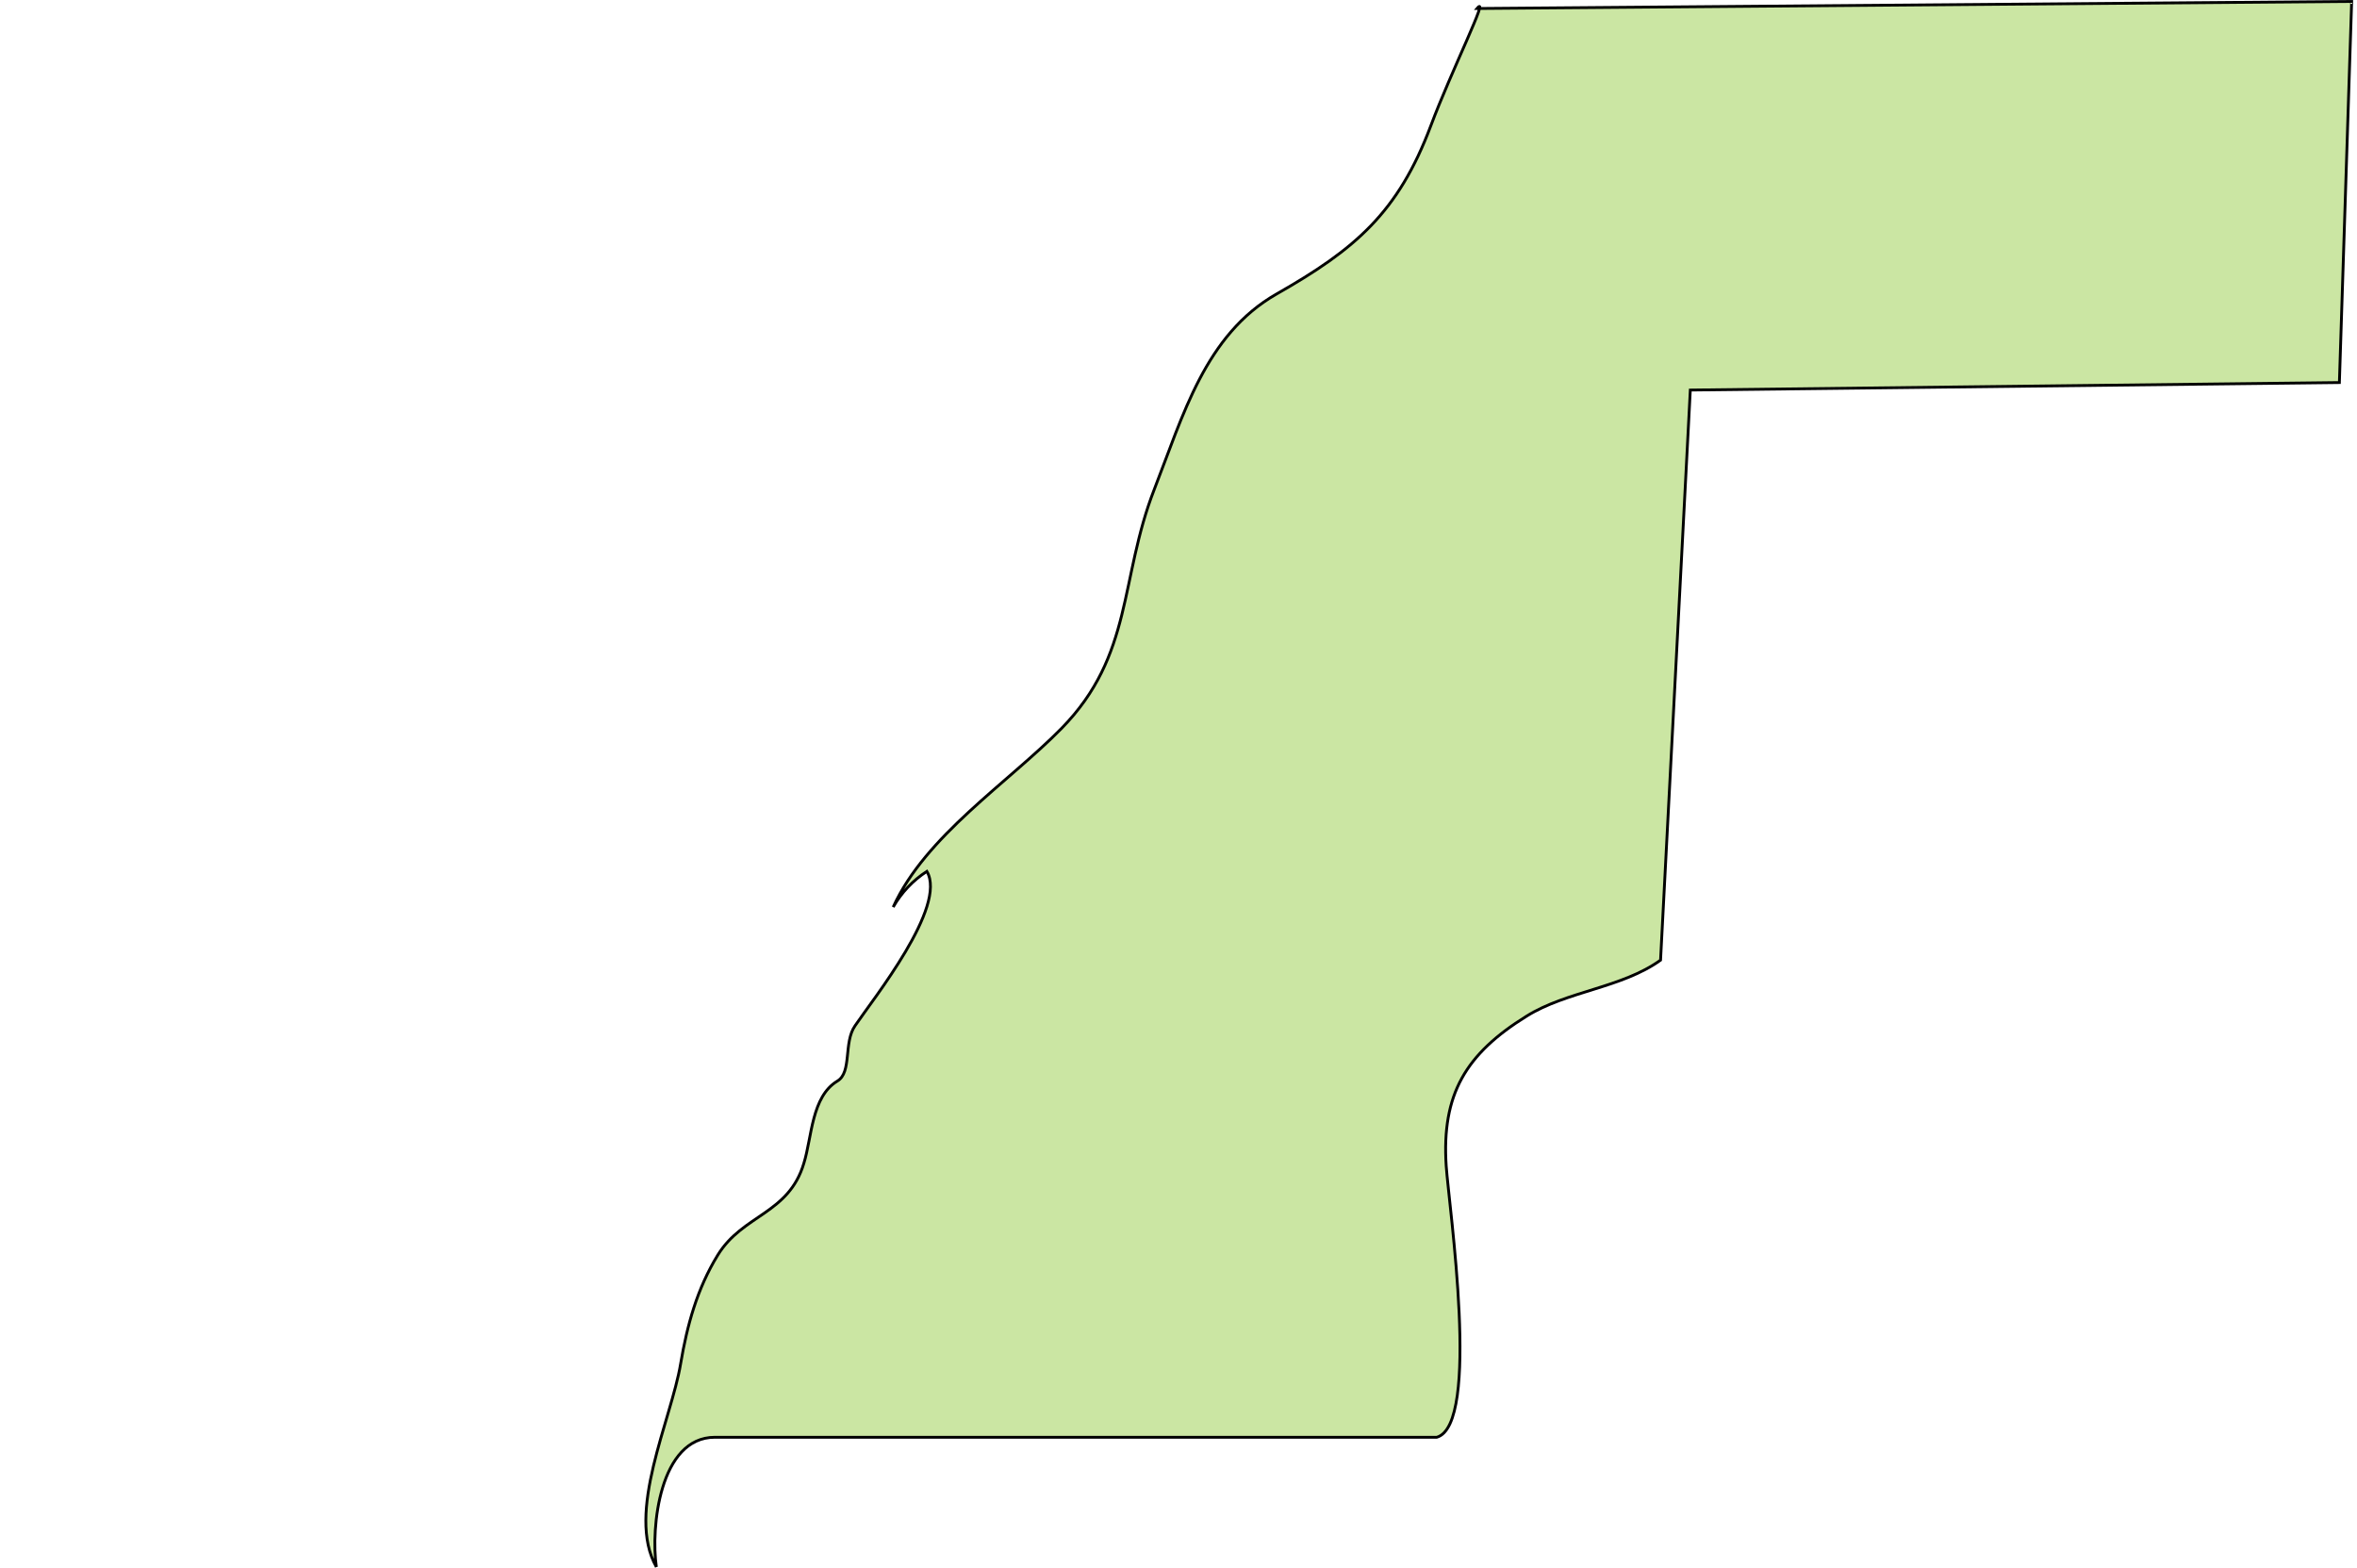 <?xml version="1.0" encoding="UTF-8" standalone="no"?>
<!-- Created with Inkscape (http://www.inkscape.org/) -->

<svg
   xmlns:dc="http://purl.org/dc/elements/1.1/"
   xmlns:cc="http://creativecommons.org/ns#"
   xmlns:rdf="http://www.w3.org/1999/02/22-rdf-syntax-ns#"
   xmlns:svg="http://www.w3.org/2000/svg"
   xmlns="http://www.w3.org/2000/svg"
   xmlns:sodipodi="http://sodipodi.sourceforge.net/DTD/sodipodi-0.dtd"
   xmlns:inkscape="http://www.inkscape.org/namespaces/inkscape"
   width="120mm"
   height="79.81mm"
   viewBox="0 0 120 79.81"
   version="1.1"
   id="svg47860"
   inkscape:version="0.92.0 r15299"
   sodipodi:docname="westernsahara.svg">
  <defs
     id="defs47854" />
  <sodipodi:namedview
     id="base"
     pagecolor="#ffffff"
     bordercolor="#666666"
     borderopacity="1.0"
     inkscape:pageopacity="0.0"
     inkscape:pageshadow="2"
     inkscape:zoom="1.4"
     inkscape:cx="207.28546"
     inkscape:cy="162.85728"
     inkscape:document-units="mm"
     inkscape:current-layer="layer1"
     showgrid="false"
     fit-margin-top="0"
     fit-margin-left="0"
     fit-margin-right="0"
     fit-margin-bottom="0"
     inkscape:window-width="1920"
     inkscape:window-height="1017"
     inkscape:window-x="1912"
     inkscape:window-y="-8"
     inkscape:window-maximized="1" />
  <g
     inkscape:label="Layer 1"
     inkscape:groupmode="layer"
     id="layer1"
     transform="translate(60.506,-108.928)">
    <path
       inkscape:connector-curvature="0"
       id="eh"
       class="landxx eh"
       d="m -27.089,188.703 c -1.569,-2.773 0.758,-7.477 1.236,-10.353 0.332,-1.966 0.837,-3.81 1.888,-5.525 1.276,-2.079 3.616,-2.083 4.387,-4.682 0.412,-1.332 0.386,-3.383 1.701,-4.178 0.758,-0.449 0.306,-1.958 0.904,-2.818 0.93,-1.376 4.706,-6.074 3.656,-7.859 -0.705,0.455 -1.303,1.089 -1.715,1.818 1.648,-3.629 5.822,-6.3 8.574,-9.1 3.656,-3.731 2.938,-7.588 4.719,-12.164 1.462,-3.742 2.592,-7.872 6.221,-9.944 4.014,-2.284 6.195,-4.146 7.856,-8.562 1.05,-2.807 3.044,-6.793 2.353,-5.975 l 44.531,-0.36 -0.625,19.402 -33.046,0.382 -1.515,29.022 c -1.967,1.418 -4.772,1.574 -6.819,2.851 -3.097,1.921 -4.333,3.976 -4.094,7.626 0.146,2.122 1.768,13.175 -0.479,13.813 h -36.755 c -2.818,0.002 -3.27,4.609 -2.978,6.605"
       style="fill:#cbe6a3;fill-opacity:1;fill-rule:evenodd;stroke:#000000;stroke-width:0.144;stroke-miterlimit:4;stroke-dasharray:none;stroke-opacity:1">
      <title
         id="title880">Western Sahara</title>
    </path>
  </g>
</svg>
